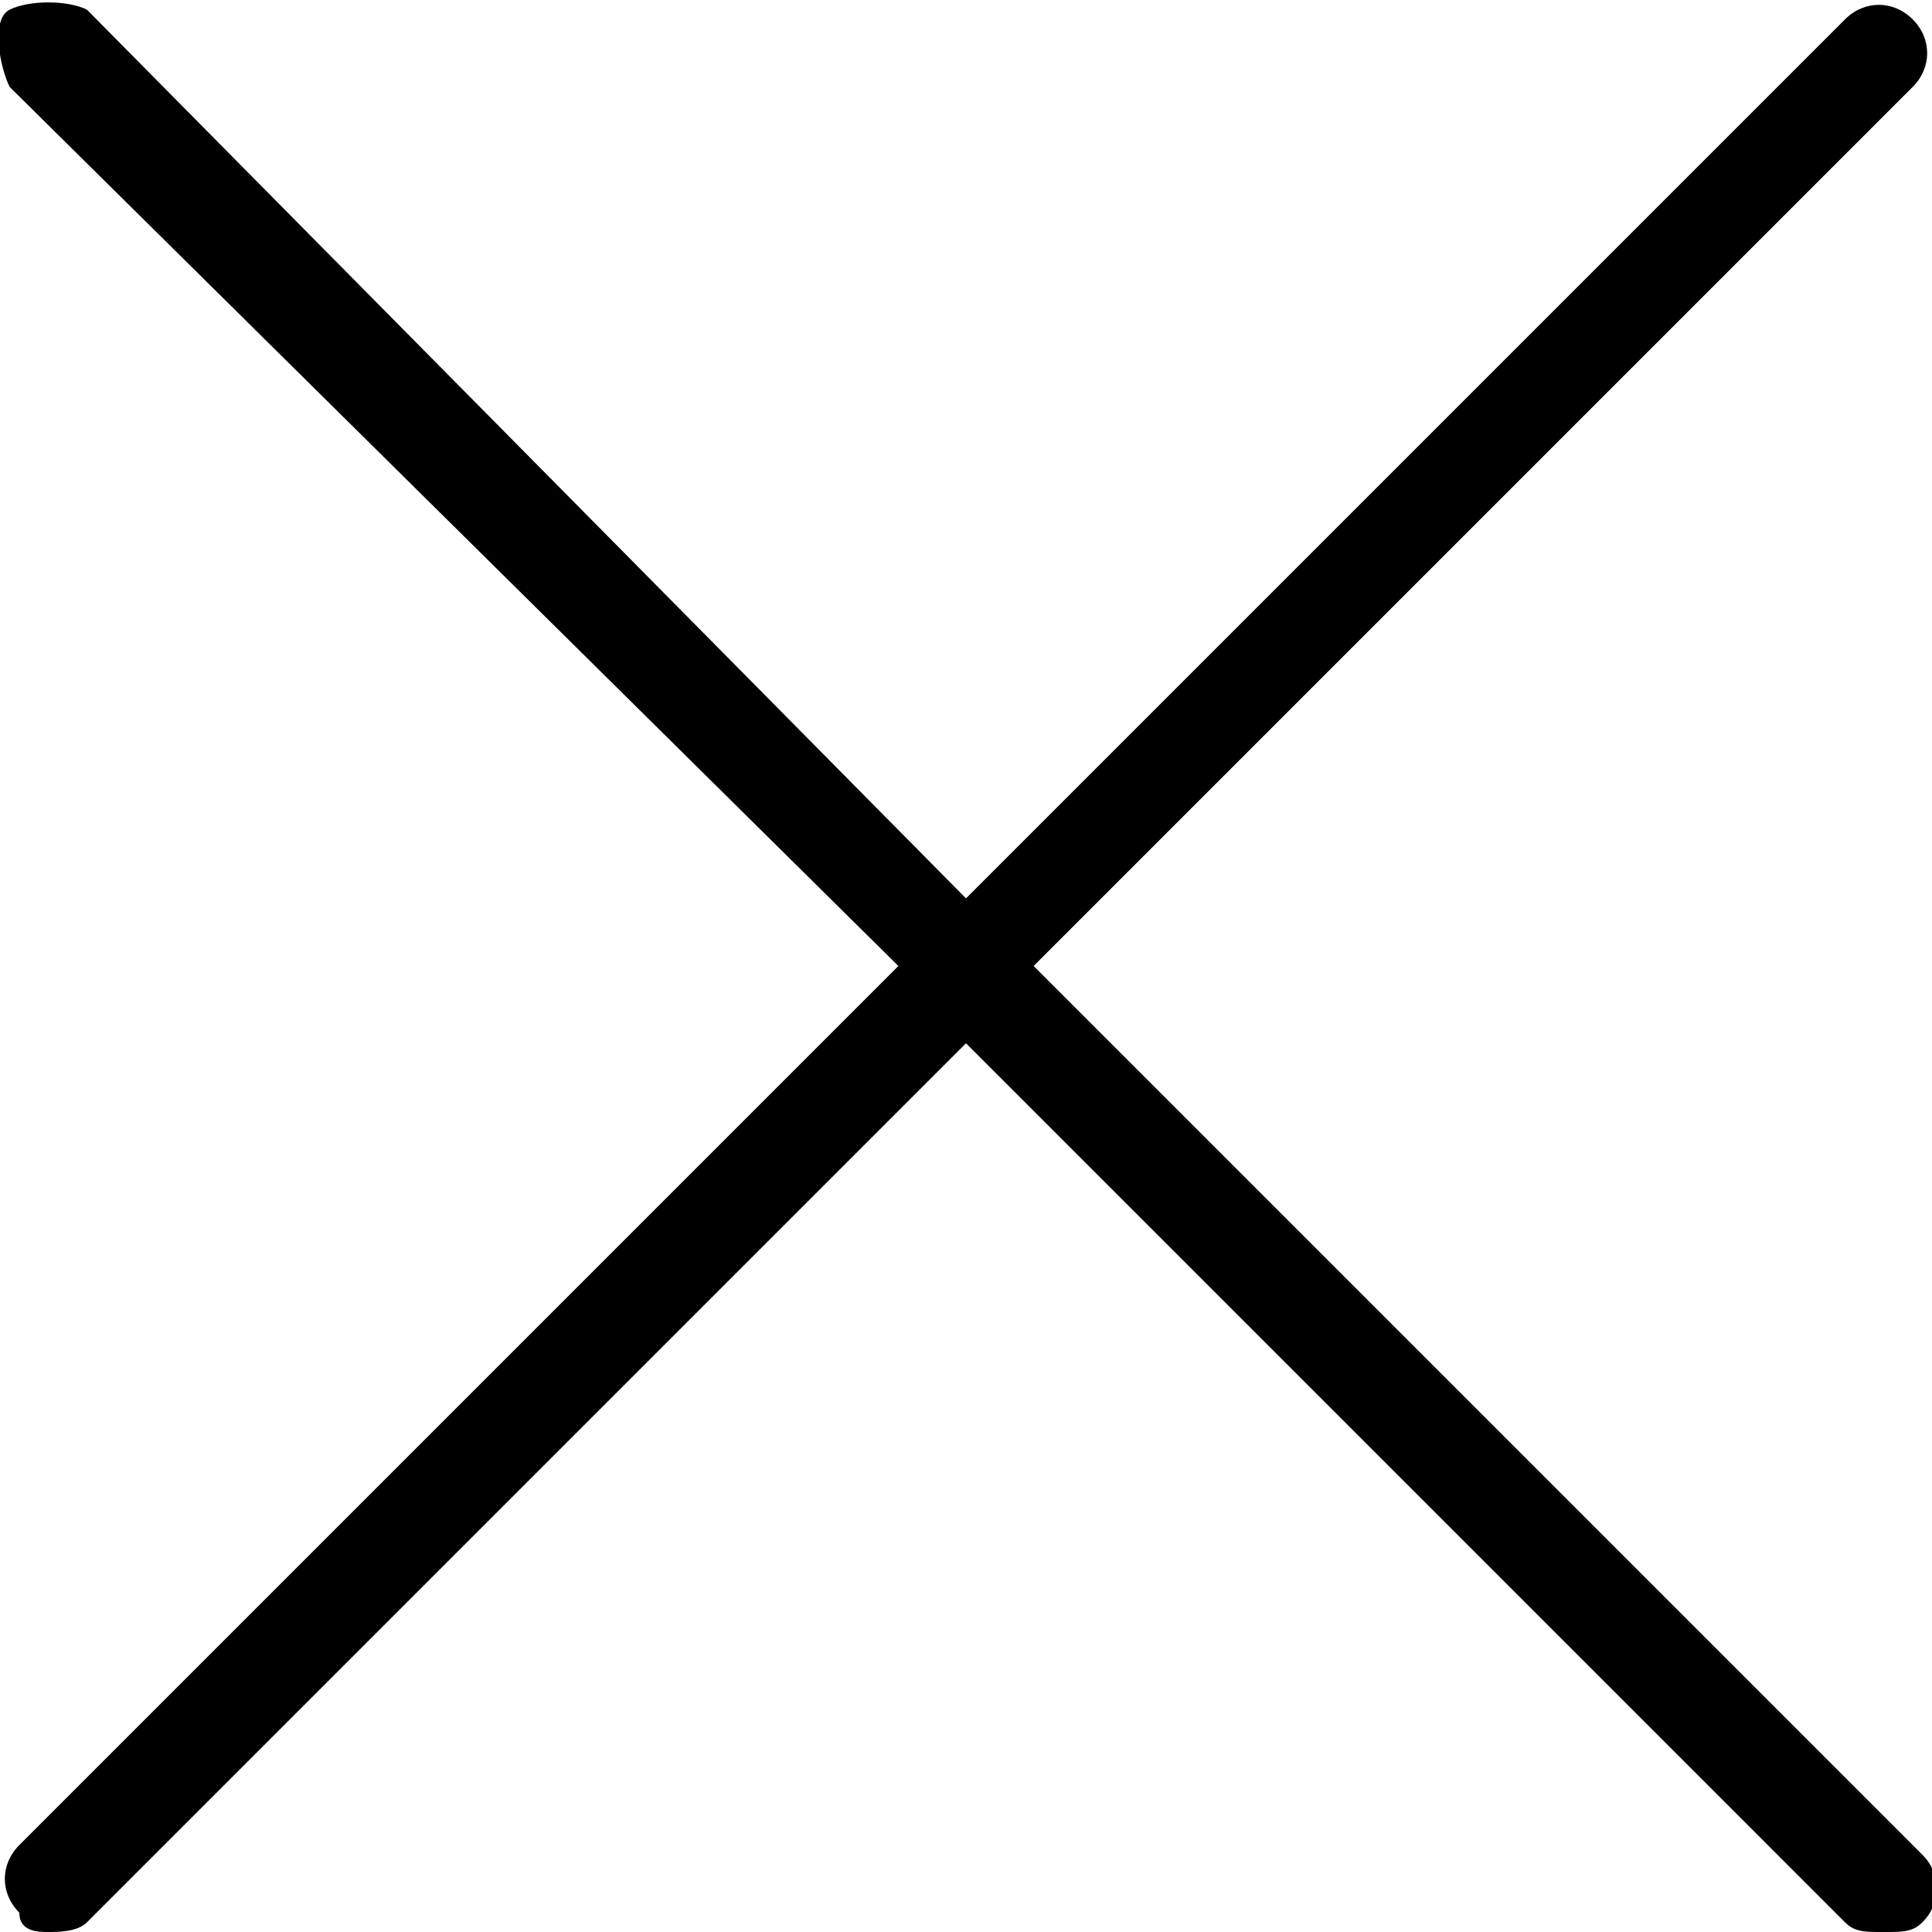 <?xml version="1.0" encoding="utf-8"?>
<!-- Generator: Adobe Illustrator 26.0.1, SVG Export Plug-In . SVG Version: 6.00 Build 0)  -->
<svg version="1.1" id="Calque_1" xmlns="http://www.w3.org/2000/svg" xmlns:xlink="http://www.w3.org/1999/xlink" x="0px" y="0px"
	 width="20px" height="20px" viewBox="0 0 20 20" style="enable-background:new 0 0 20 20;" xml:space="preserve">
<path d="M10.7,10l9.1-9.1c0.2-0.2,0.2-0.5,0-0.7s-0.5-0.2-0.7,0L10,9.3L0.9,0.1C0.7,0,0.3,0,0.1,0.1S0,0.7,0.1,0.9L9.3,10l-9.1,9.1
	c-0.2,0.2-0.2,0.5,0,0.7C0.2,20,0.4,20,0.5,20s0.3,0,0.4-0.1l9.1-9.1l9.1,9.1c0.1,0.1,0.2,0.1,0.4,0.1s0.3,0,0.4-0.1
	c0.2-0.2,0.2-0.5,0-0.7L10.7,10z"/>
</svg>
